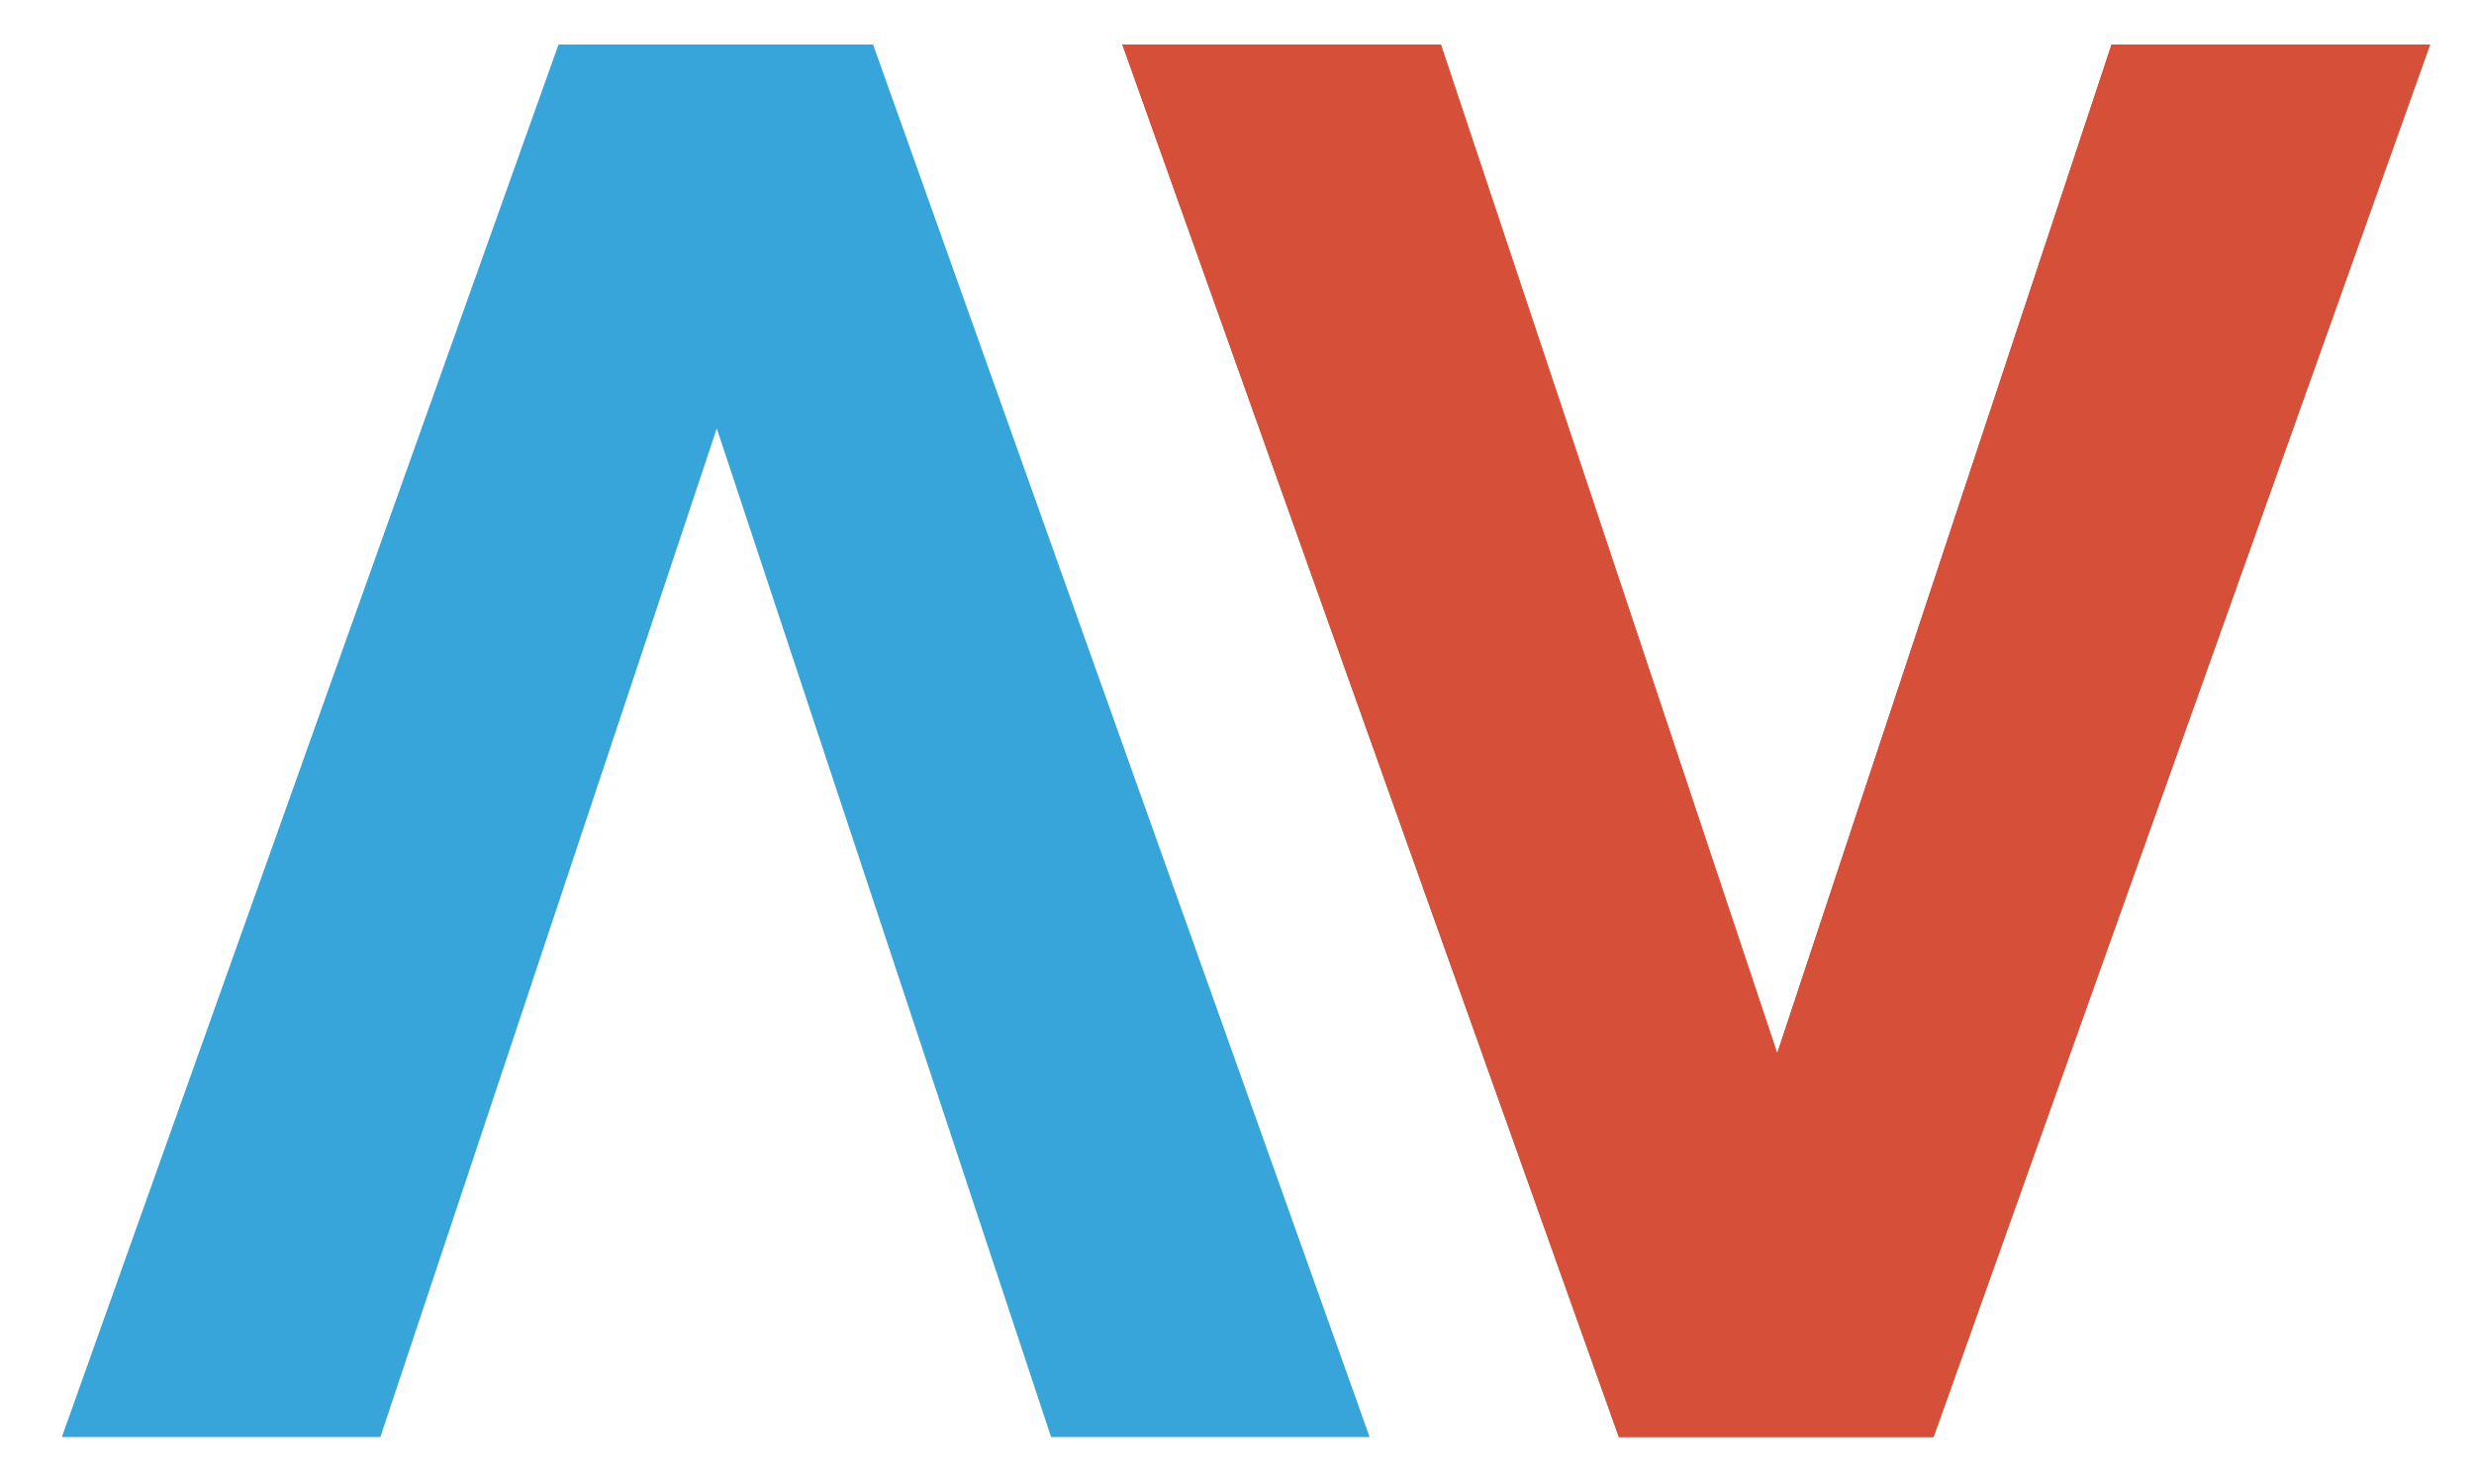 <svg fill="none" viewBox="0 0 20 12" xmlns="http://www.w3.org/2000/svg">
  <path fill="#37A5DA" d="m5.794 3.463 2.703 8.157h2.575L7.058.36H4.515L2.507 5.99.5 11.62h2.575l2.72-8.157Z"/>
  <path fill="#D54F39" d="M14.367 8.517 17.07.36h2.575l-4.014 11.26h-2.544L11.08 5.99 9.073.36h2.575l2.719 8.157Z"/>
  <path fill="#D54F39" d="M14.367 8.517 17.07.36h2.575l-4.014 11.26h-2.544L11.08 5.99 9.073.36h2.575l2.719 8.157Z"/>
</svg>
